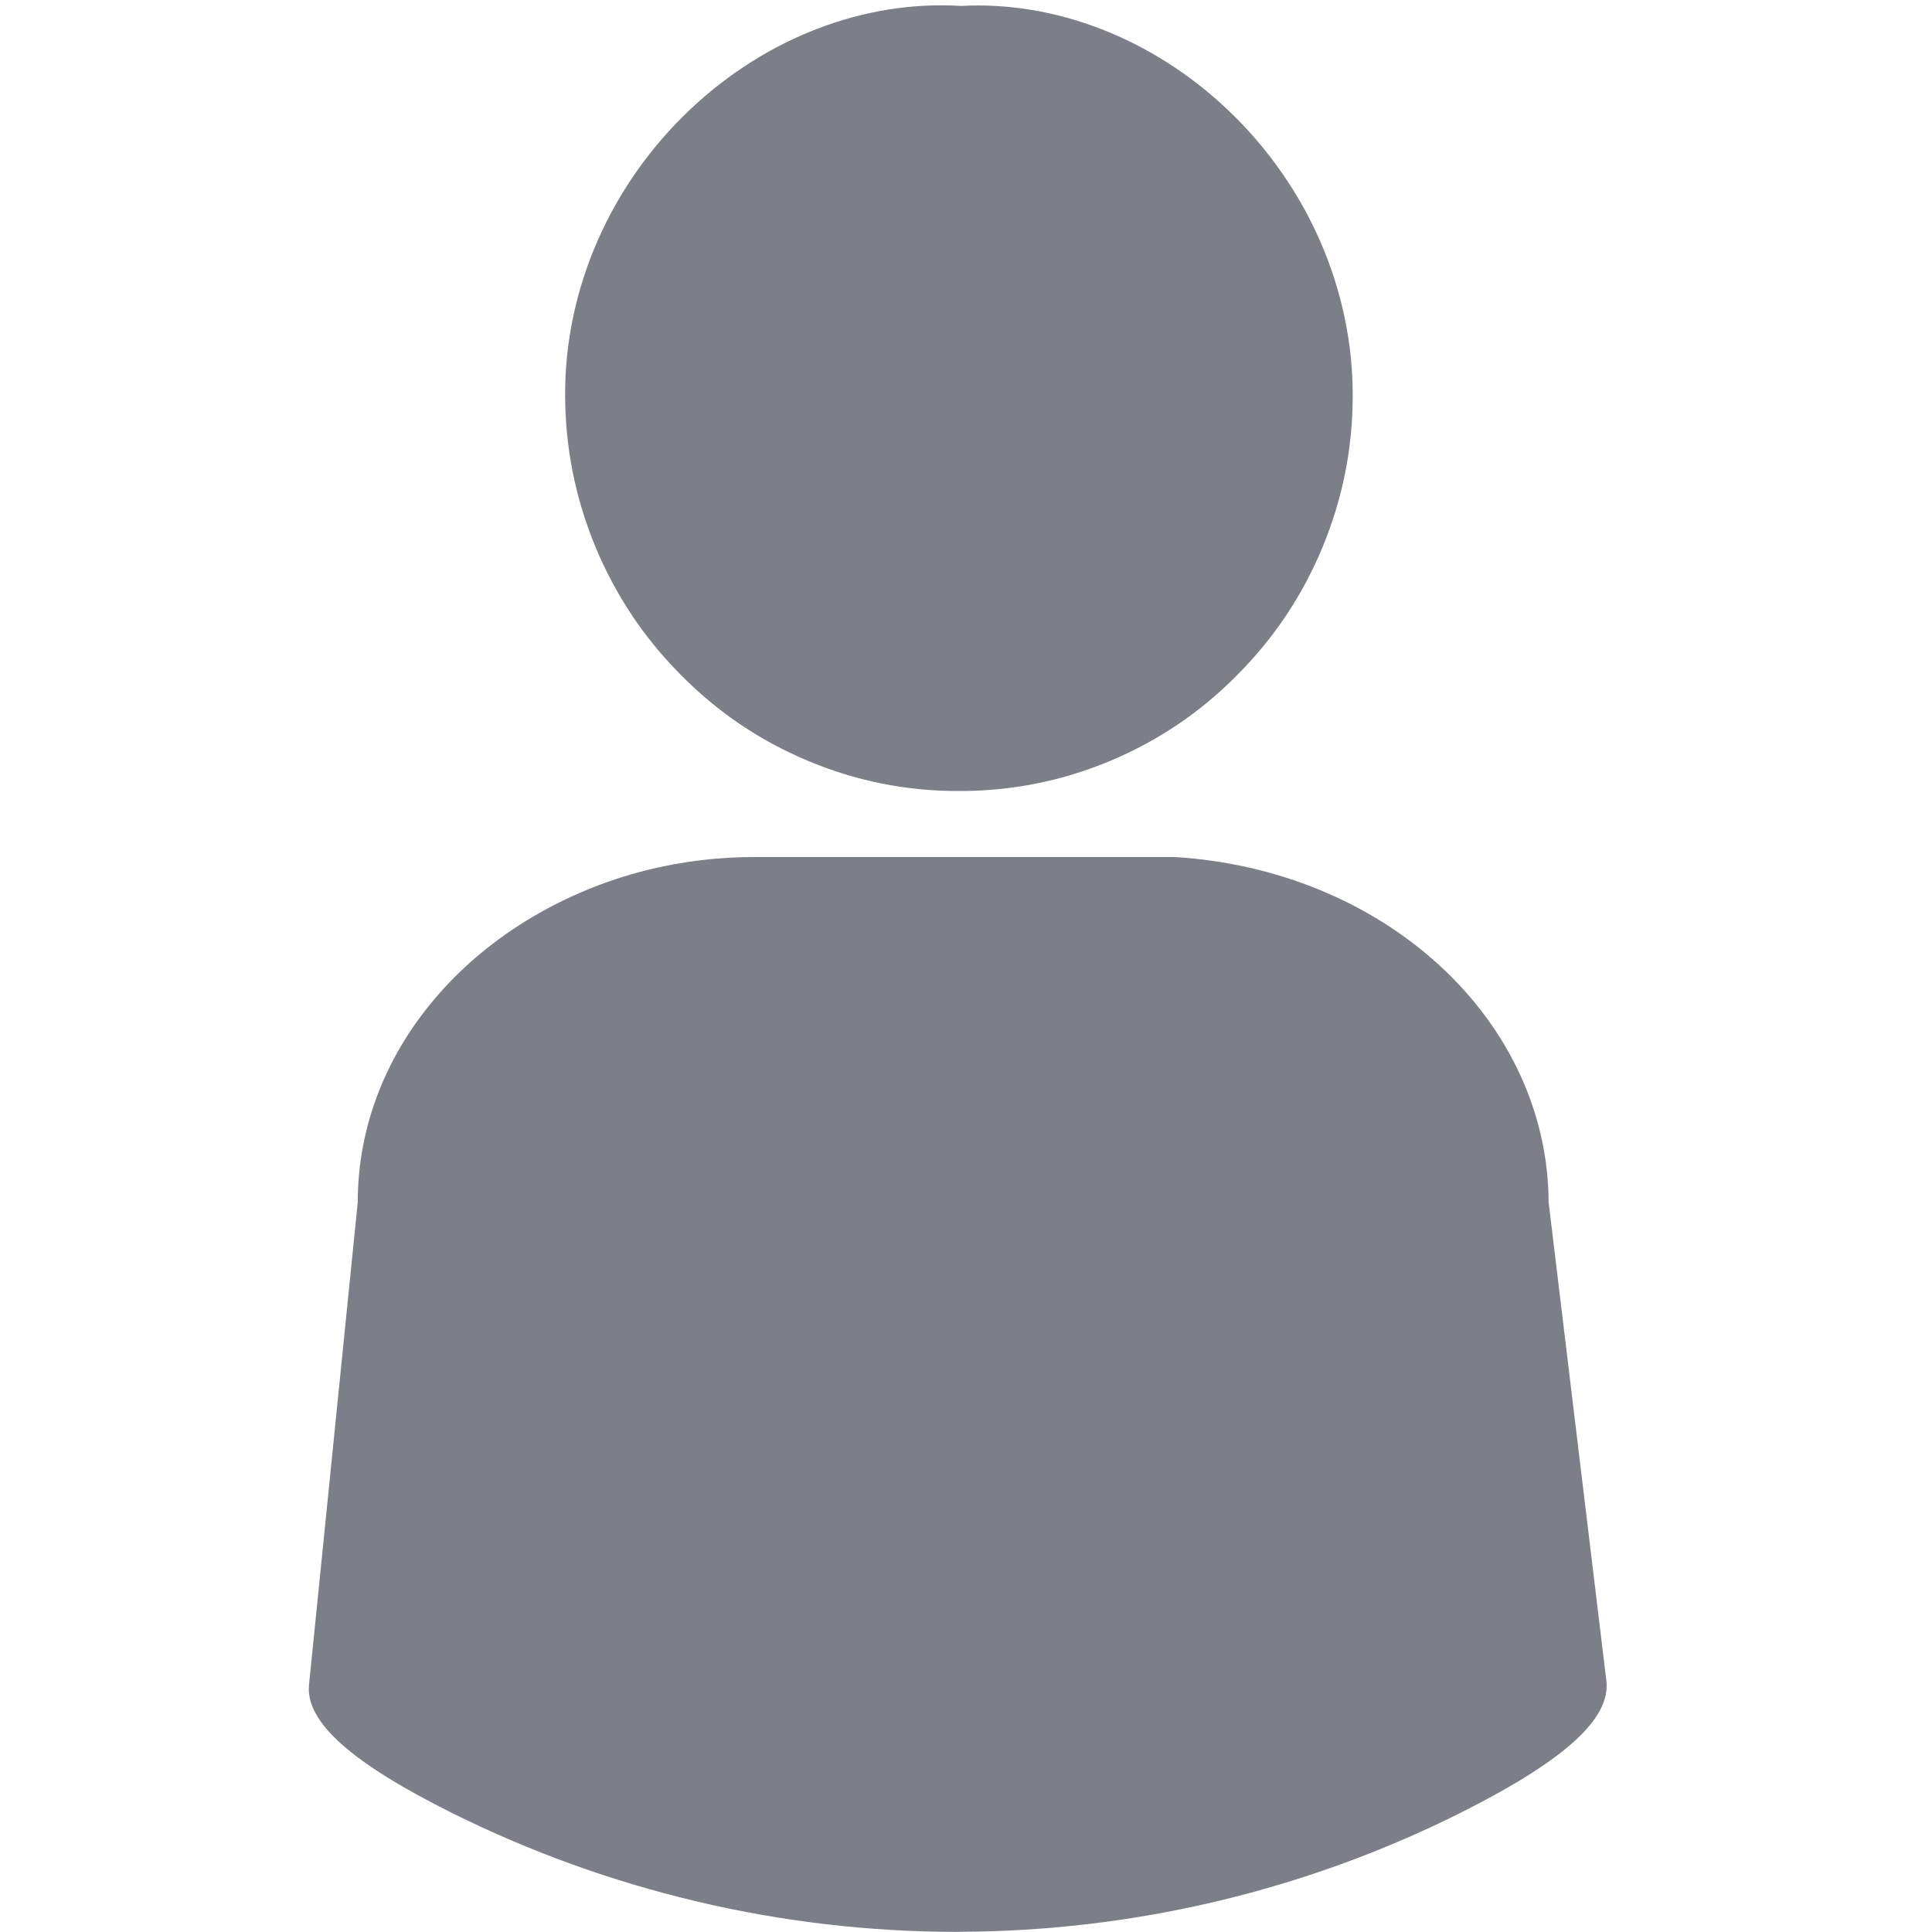 <svg xmlns="http://www.w3.org/2000/svg" xmlns:xlink="http://www.w3.org/1999/xlink" width="100" zoomAndPan="magnify" viewBox="0 0 75 75" height="100" preserveAspectRatio="xMidYMid meet" version="1.0"><defs><clipPath id="16f3ecfc42"><path d="M 11.852 33 L 62.852 33 L 62.852 75 L 11.852 75 Z M 11.852 33 " clip-rule="nonzero"/></clipPath></defs><path fill="#7d7f88" d="M 37.227 30.707 L 37.207 30.707 C 35.18 30.711 33.234 30.32 31.363 29.535 C 29.496 28.754 27.852 27.641 26.43 26.199 C 24.996 24.758 23.891 23.098 23.113 21.223 C 22.336 19.344 21.945 17.387 21.938 15.355 C 21.918 11.223 23.695 7.164 26.82 4.223 C 29.758 1.457 33.574 0 37.301 0.23 C 40.977 0.031 44.75 1.5 47.66 4.262 C 50.766 7.207 52.531 11.266 52.512 15.395 C 52.508 17.426 52.113 19.379 51.336 21.254 C 50.555 23.133 49.445 24.789 48.008 26.223 C 46.586 27.664 44.938 28.77 43.066 29.551 C 41.199 30.328 39.25 30.711 37.227 30.707 Z M 37.227 30.707 " fill-opacity="1" fill-rule="nonzero"/><g clip-path="url(#16f3ecfc42)"><path fill="#7d7f88" d="M 37.145 74.996 C 33.75 74.992 30.395 74.602 27.09 73.824 C 23.781 73.043 20.605 71.898 17.562 70.387 C 13.621 68.422 11.852 66.84 11.996 65.402 L 13.887 46.676 C 13.891 43.715 14.988 40.91 17.059 38.559 C 19.066 36.281 21.914 34.586 25.078 33.785 C 26.492 33.434 27.922 33.262 29.379 33.27 L 45.609 33.27 C 49.551 33.512 53.203 35.012 55.902 37.496 C 58.598 39.98 60.105 43.25 60.117 46.668 L 62.359 65.25 C 62.531 66.691 60.805 68.285 56.926 70.258 C 53.879 71.805 50.691 72.977 47.371 73.777 C 44.051 74.574 40.68 74.98 37.266 74.992 Z M 37.145 74.996 " fill-opacity="1" fill-rule="nonzero"/></g></svg>
